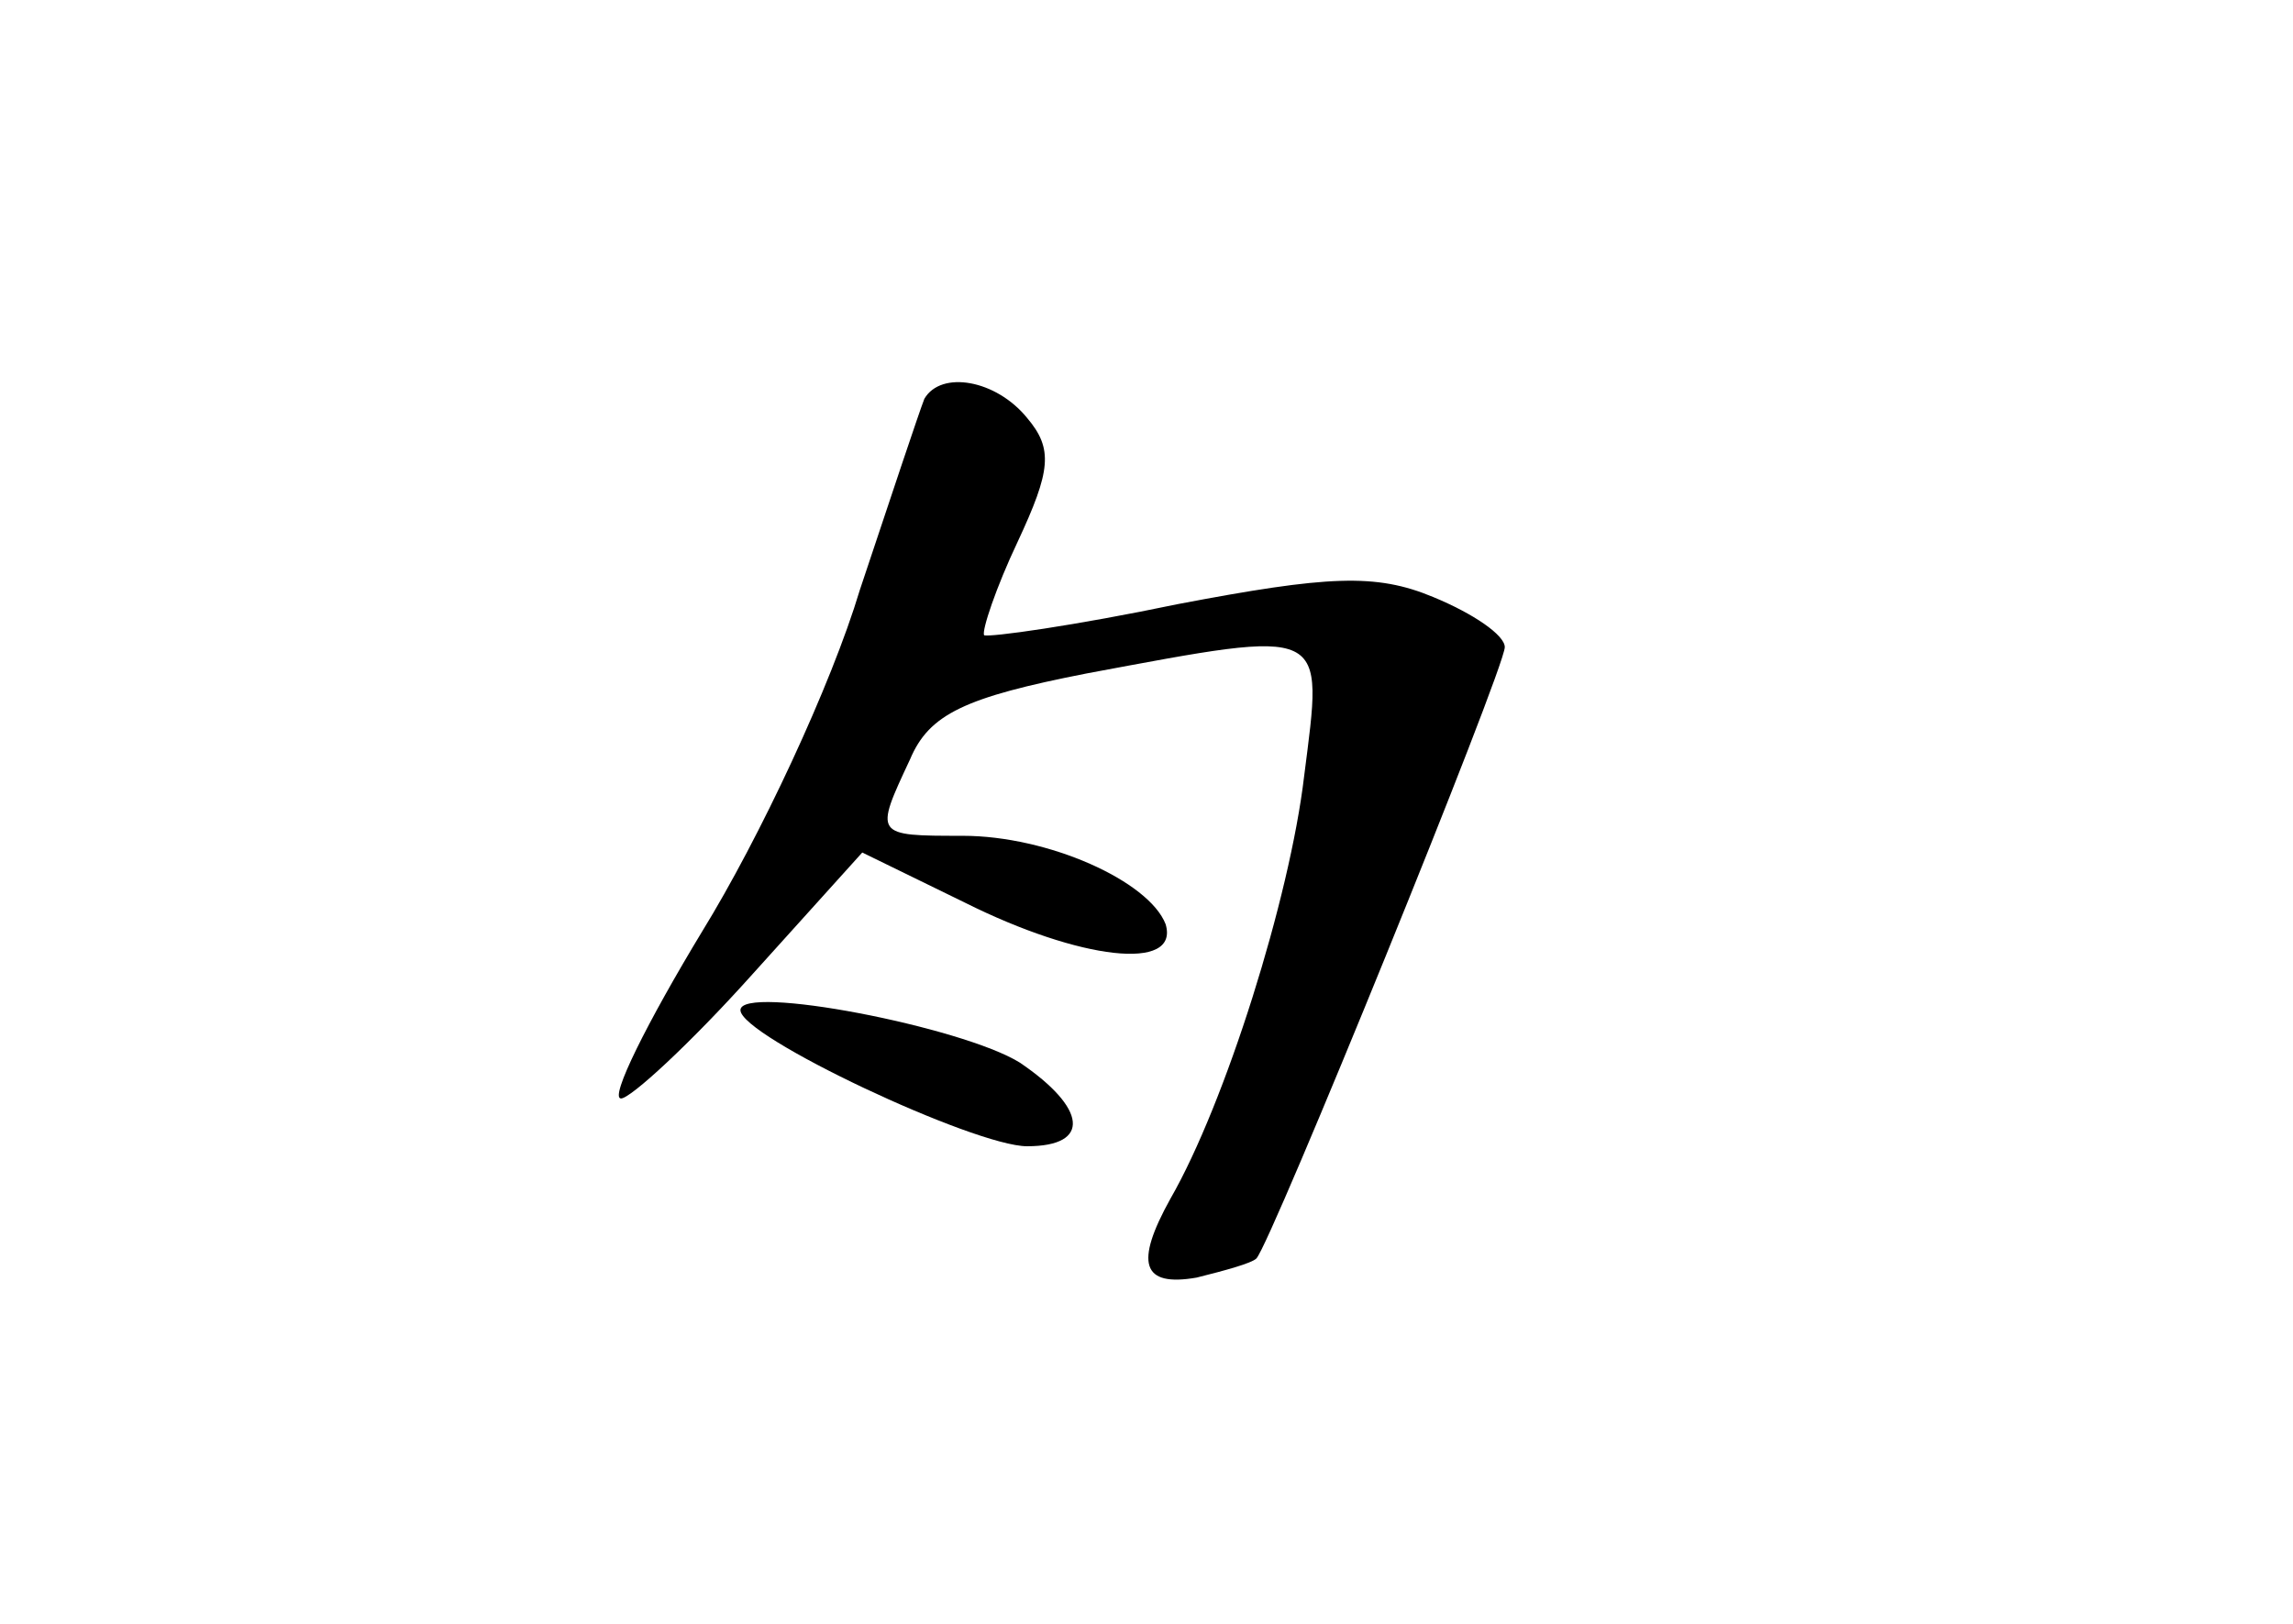 <?xml version="1.0" standalone="no"?>
<!DOCTYPE svg PUBLIC "-//W3C//DTD SVG 20010904//EN"
 "http://www.w3.org/TR/2001/REC-SVG-20010904/DTD/svg10.dtd">
<svg version="1.0" xmlns="http://www.w3.org/2000/svg"
 width="96pt" height="68pt" viewBox="0 0 96 68"
 preserveAspectRatio="xMidYMid meet">
<g transform="translate(0,68) scale(0.1,-0.1)"
fill="#000000" stroke="none">
<path d="M387 513 c-2 -5 -14 -41 -27 -80 -12 -40 -42 -104 -66 -143 -23 -38
-39 -70 -34 -70 4 0 29 23 55 52 l46 51 43 -21 c48 -24 90 -29 84 -9 -7 18
-49 37 -85 37 -37 0 -37 0 -22 32 8 19 23 26 74 36 102 19 99 20 91 -43 -6
-51 -33 -137 -56 -177 -15 -27 -12 -37 11 -33 12 3 23 6 25 8 6 6 104 247 104
256 0 5 -13 14 -30 21 -24 10 -44 9 -107 -3 -43 -9 -79 -14 -81 -13 -1 2 5 20
14 39 14 30 15 39 4 52 -13 16 -36 20 -43 8z"/>
<path d="M310 257 c0 -11 98 -57 120 -57 27 0 25 16 -3 35 -24 15 -117 33
-117 22z"/>
</g>
</svg>
